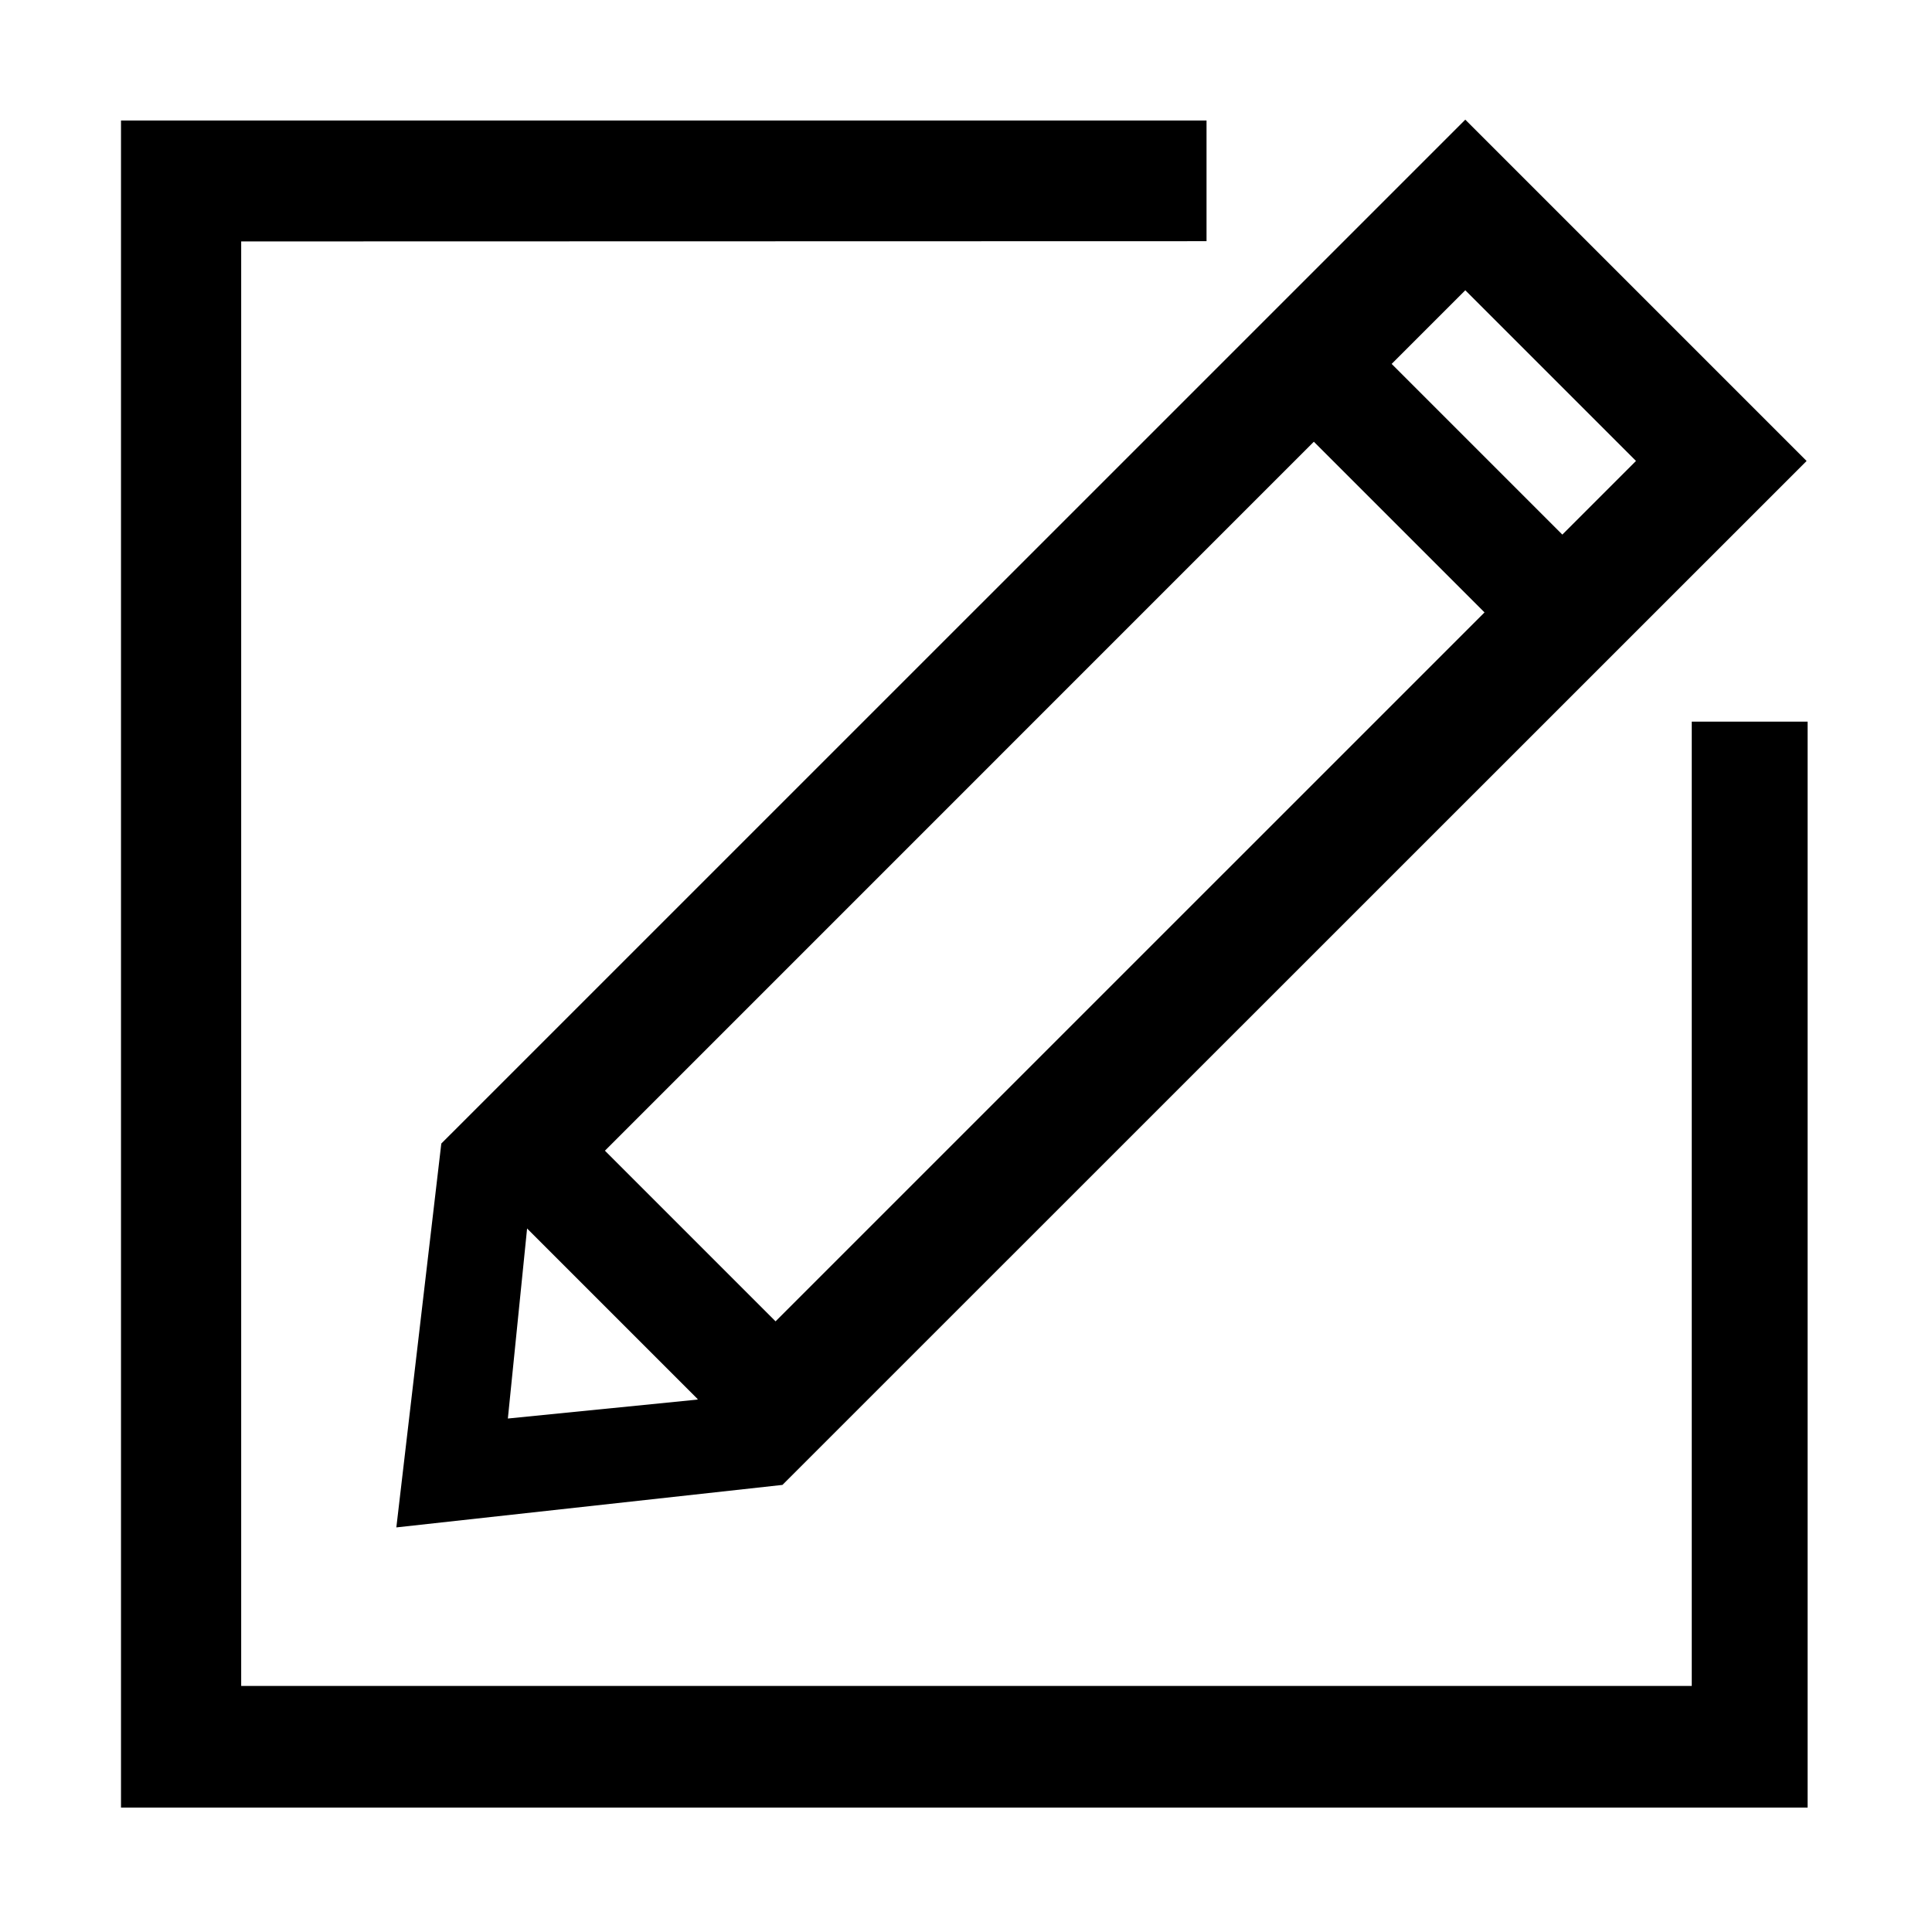 <?xml version="1.0" standalone="no"?><!DOCTYPE svg PUBLIC "-//W3C//DTD SVG 1.1//EN" "http://www.w3.org/Graphics/SVG/1.1/DTD/svg11.dtd"><svg t="1541988465126" class="icon" style="" viewBox="0 0 1024 1024" version="1.1" xmlns="http://www.w3.org/2000/svg" p-id="9454" xmlns:xlink="http://www.w3.org/1999/xlink" width="200" height="200"><defs><style type="text/css"></style></defs><path d="M896.664 382.482 896.664 893.597 127.834 893.597 127.834 127.962 639.487 127.834 639.487 63.878 64.133 63.878 64.133 958.063 958.06 958.063 958.06 382.482Z" p-id="9455"></path><path d="M210.071 809.558l204.638-22.527 542.826-542.705L776.638 63.422 233.902 606.106 210.071 809.558zM269.177 751.848l10.19-100.699 0.013-0.013 90.444 90.444-0.239 0.239L269.177 751.848zM320.622 609.892l375.744-375.766 90.46 90.459-375.758 375.753L320.622 609.892zM867.1 244.311l-39.033 39.032-90.461-90.461 39.032-39.034L867.1 244.311z" p-id="9456"></path></svg>